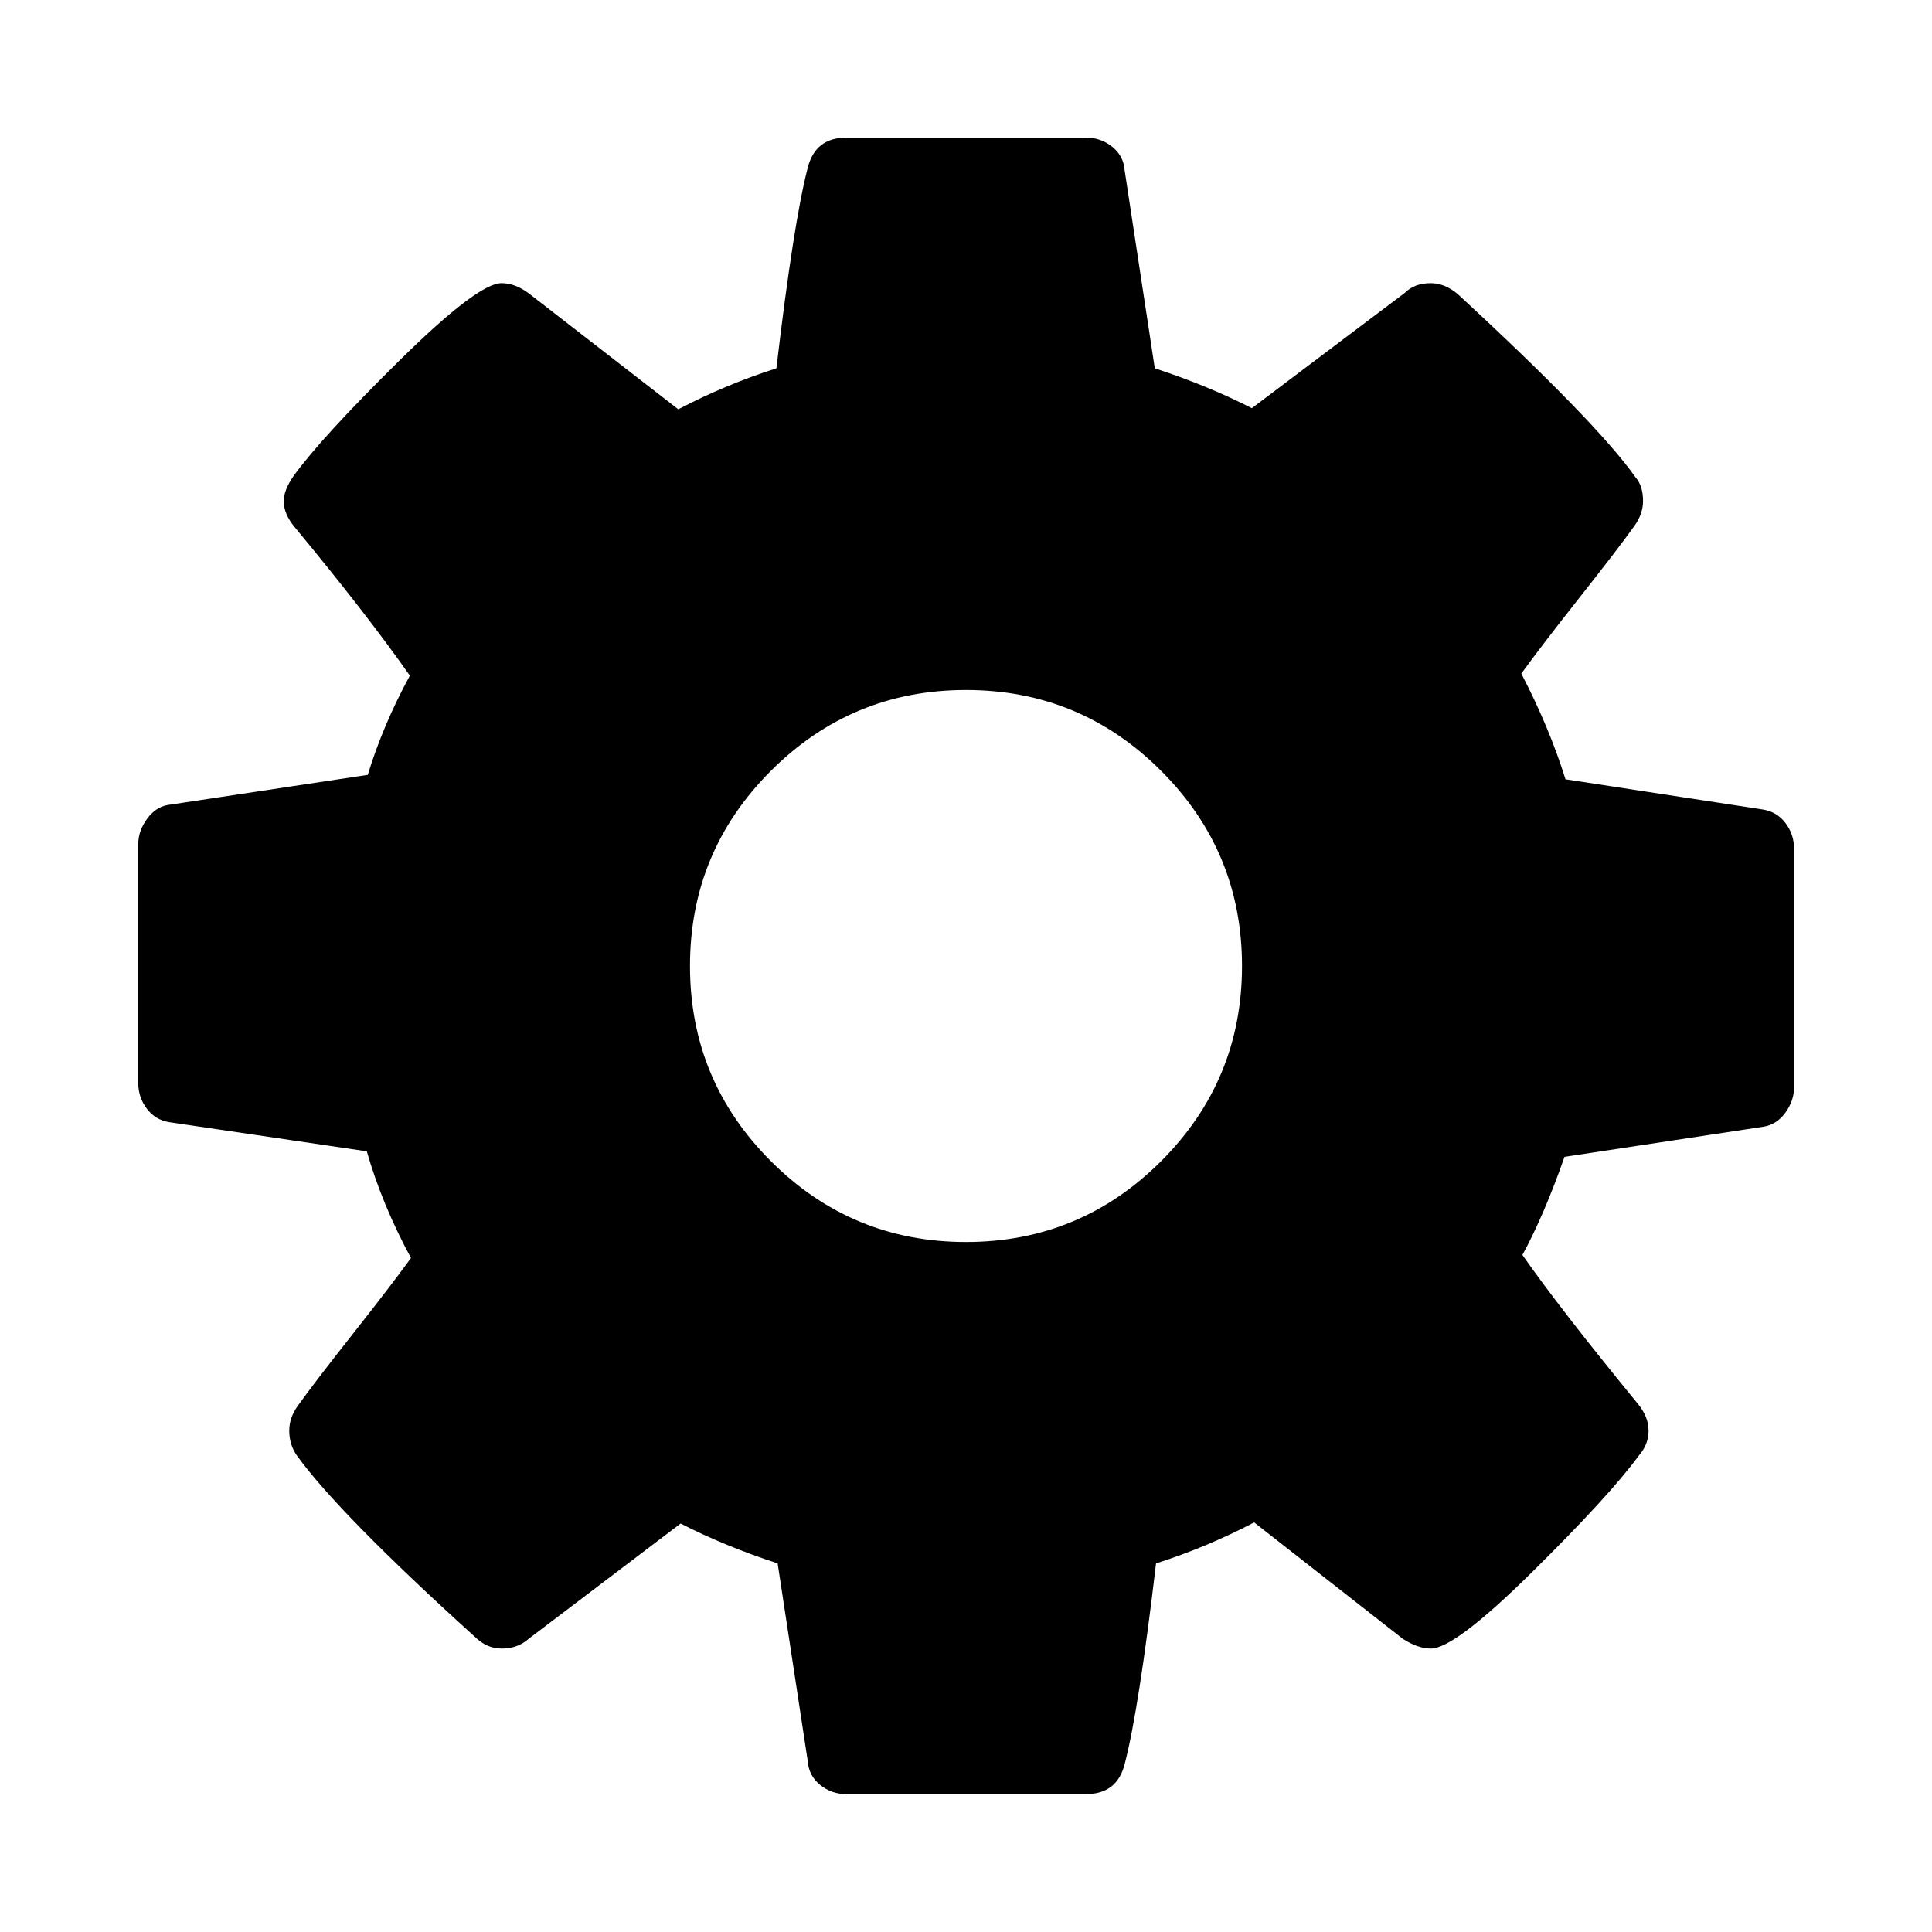<svg class="svg-icon" style="width: 1em; height: 1em;vertical-align: middle;fill: currentColor;overflow: hidden;" viewBox="0 0 1024 1024" version="1.1" xmlns="http://www.w3.org/2000/svg"><path d="M658.286 512q0-60.562-42.862-103.424t-103.424-42.862-103.424 42.862-42.862 103.424 42.862 103.424 103.424 42.862 103.424-42.862 42.862-103.424zM950.857 449.682l0 126.83q0 6.875-4.535 13.166t-11.41 7.461l-105.691 16.018q-10.825 30.866-22.309 52.005 19.968 28.599 61.147 78.848 5.705 6.875 5.705 14.263t-5.12 13.166q-15.433 21.138-56.539 61.733t-53.687 40.594q-6.875 0-14.848-5.12l-78.848-61.733q-25.161 13.166-52.005 21.723-9.143 77.678-16.603 106.277-4.023 16.018-20.553 16.018l-126.83 0q-7.973 0-13.97-4.827t-6.583-12.288l-16.018-105.179q-28.014-9.143-51.419-21.138l-80.603 61.147q-5.705 5.12-14.263 5.12-7.973 0-14.263-6.29-71.973-65.17-94.281-96.037-4.023-5.705-4.023-13.166 0-6.875 4.535-13.166 8.558-11.995 29.111-38.034t30.866-40.302q-15.433-28.599-23.406-56.539l-104.594-15.433q-7.461-1.17-11.995-7.168t-4.535-13.458l0-126.83q0-6.875 4.535-13.166t10.825-7.461l106.277-16.018q7.973-26.258 22.309-52.59-22.821-32.549-61.147-78.848-5.705-6.875-5.705-13.678 0-5.705 5.12-13.166 14.848-20.553 56.32-61.44t53.979-40.887q7.461 0 14.848 5.705l78.848 61.147q25.161-13.166 52.005-21.723 9.143-77.678 16.603-106.277 4.023-16.018 20.553-16.018l126.83 0q7.973 0 13.97 4.827t6.583 12.288l16.018 105.179q28.014 9.143 51.419 21.138l81.115-61.147q5.12-5.12 13.678-5.12 7.461 0 14.263 5.705 73.728 68.023 94.281 97.134 4.023 4.535 4.023 12.581 0 6.875-4.535 13.166-8.558 11.995-29.111 38.034t-30.866 40.302q14.848 28.599 23.406 56.027l104.594 16.018q7.461 1.17 11.995 7.168t4.535 13.458z"  /></svg>